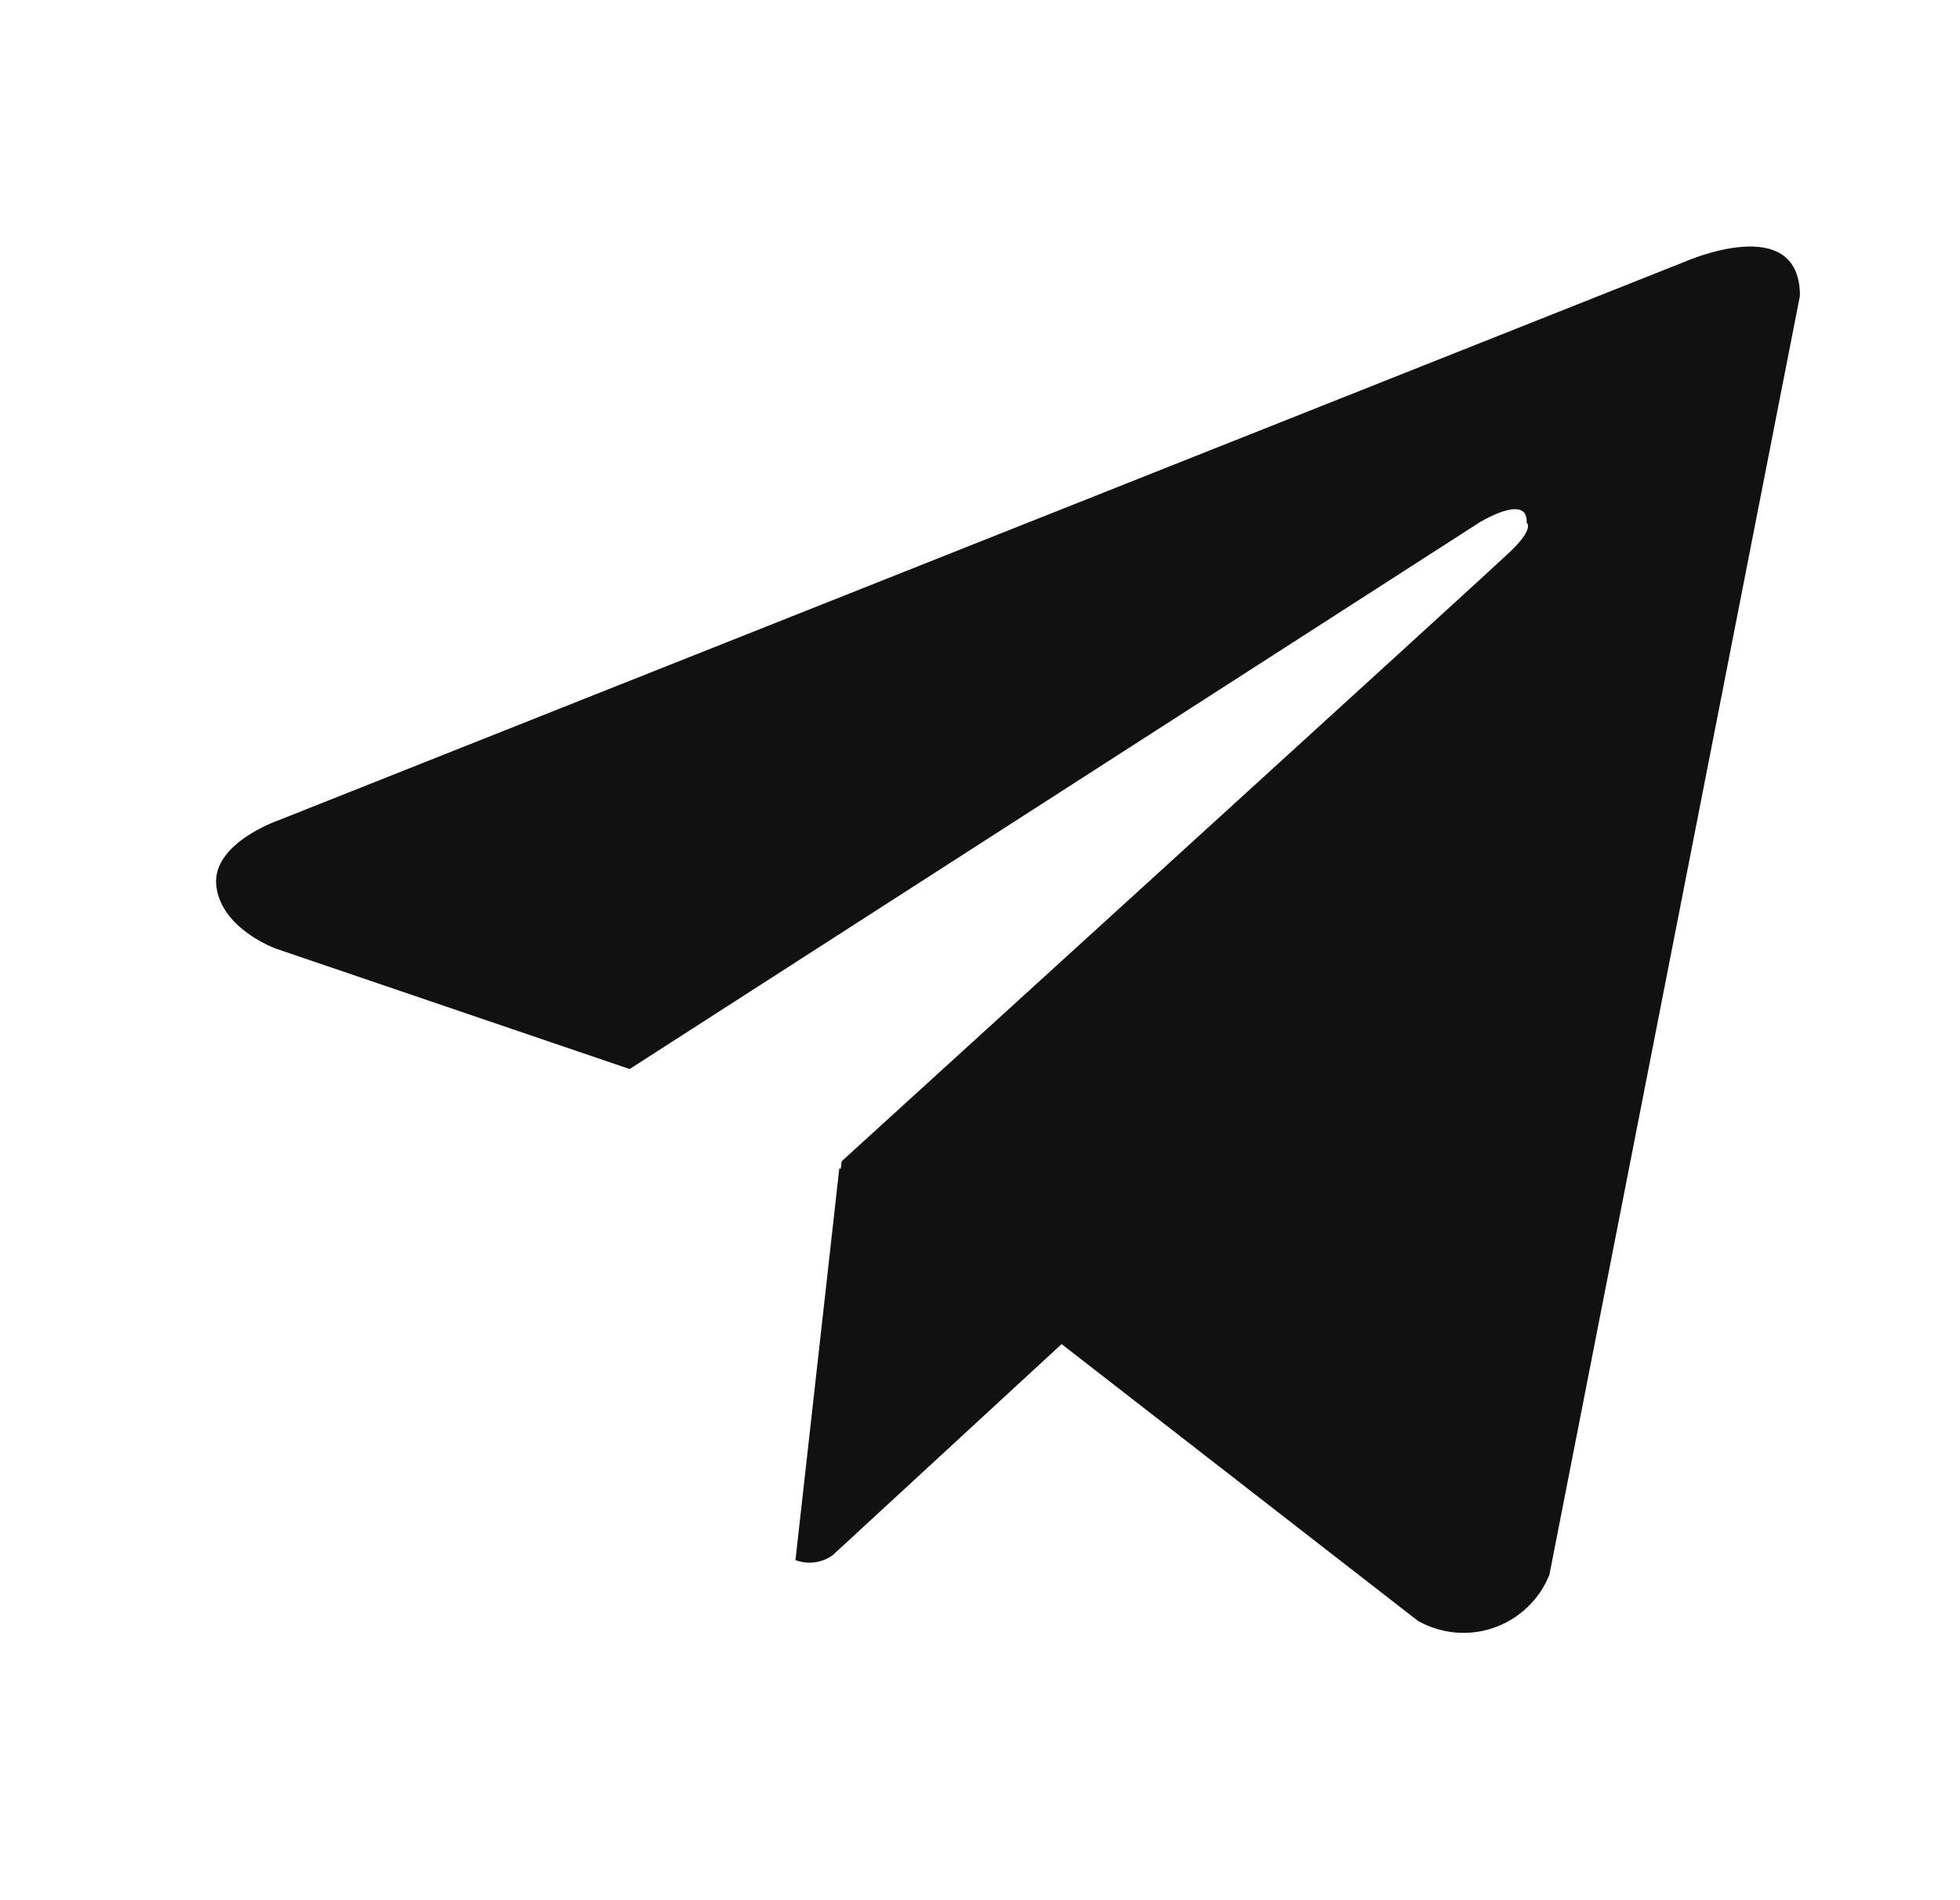 <svg width="33" height="32" viewBox="0 0 33 32" fill="none" xmlns="http://www.w3.org/2000/svg">
<path d="M26.087 26.519C26.005 26.726 25.879 26.912 25.718 27.065C25.558 27.219 25.366 27.337 25.156 27.41C24.947 27.484 24.724 27.512 24.502 27.492C24.281 27.472 24.066 27.405 23.873 27.296L17.874 22.635L14.023 26.187C13.934 26.253 13.829 26.295 13.72 26.31C13.609 26.325 13.497 26.312 13.393 26.273L14.132 19.669L14.155 19.687L14.17 19.557C14.17 19.557 24.966 9.728 25.406 9.31C25.851 8.892 25.704 8.801 25.704 8.801C25.729 8.292 24.905 8.801 24.905 8.801L10.601 18.003L4.644 15.975C4.644 15.975 3.73 15.647 3.643 14.925C3.553 14.209 4.674 13.82 4.674 13.82L28.358 4.411C28.358 4.411 30.305 3.544 30.305 4.981L26.087 26.519Z" fill="#111111"/>
</svg>
